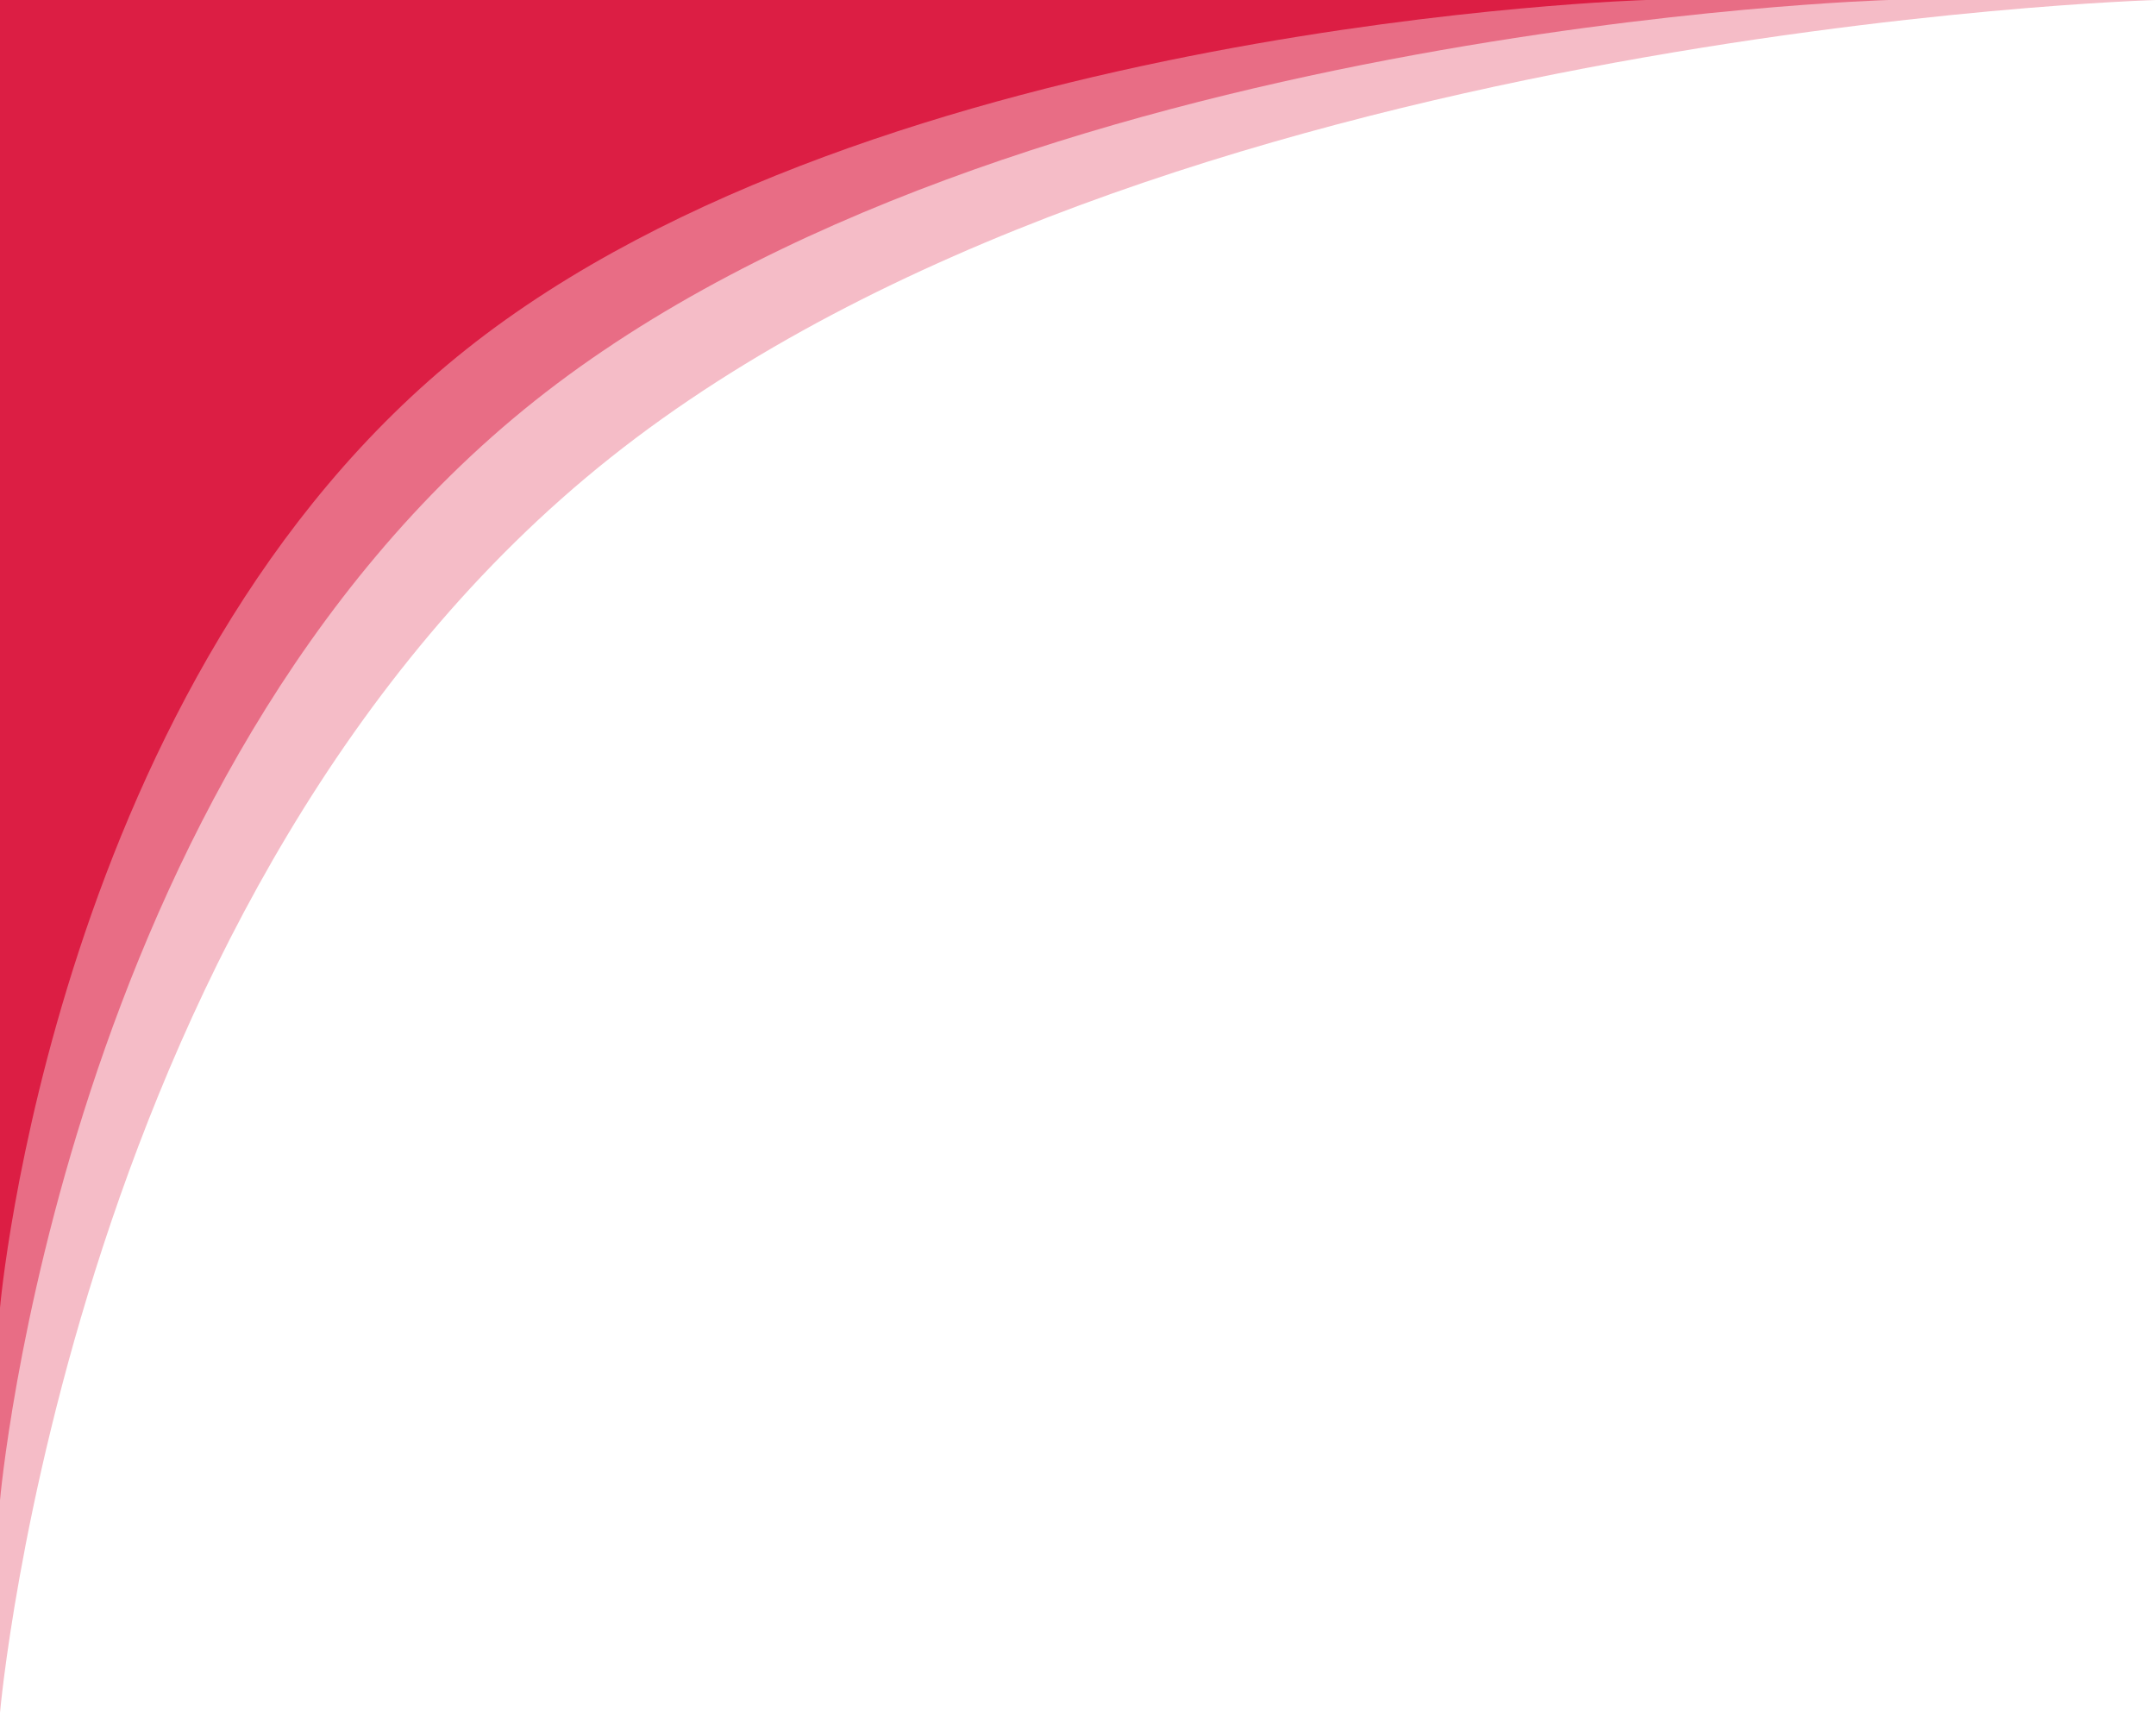 <svg xmlns="http://www.w3.org/2000/svg" width="399.525" height="317.341" viewBox="0 0 399.525 317.341">
  <g id="Group_627" data-name="Group 627" transform="translate(0)">
    <path id="Path_6180" data-name="Path 6180" d="M0,0H305.068S162.686,4.133,86.419,64.712,0,242.314,0,242.314Z" transform="translate(0)" fill="#dc1e44"/>
    <path id="Path_6181" data-name="Path 6181" d="M0,0H349.966S186.63,4.741,99.138,74.236,0,277.977,0,277.977Z" transform="translate(0)" fill="#dc1e44" opacity="0.5"/>
    <path id="Path_6182" data-name="Path 6182" d="M0,0H399.525S213.058,5.413,113.177,84.748,0,317.341,0,317.341Z" transform="translate(0)" fill="#dc1e44" opacity="0.3"/>
  </g>
</svg>
